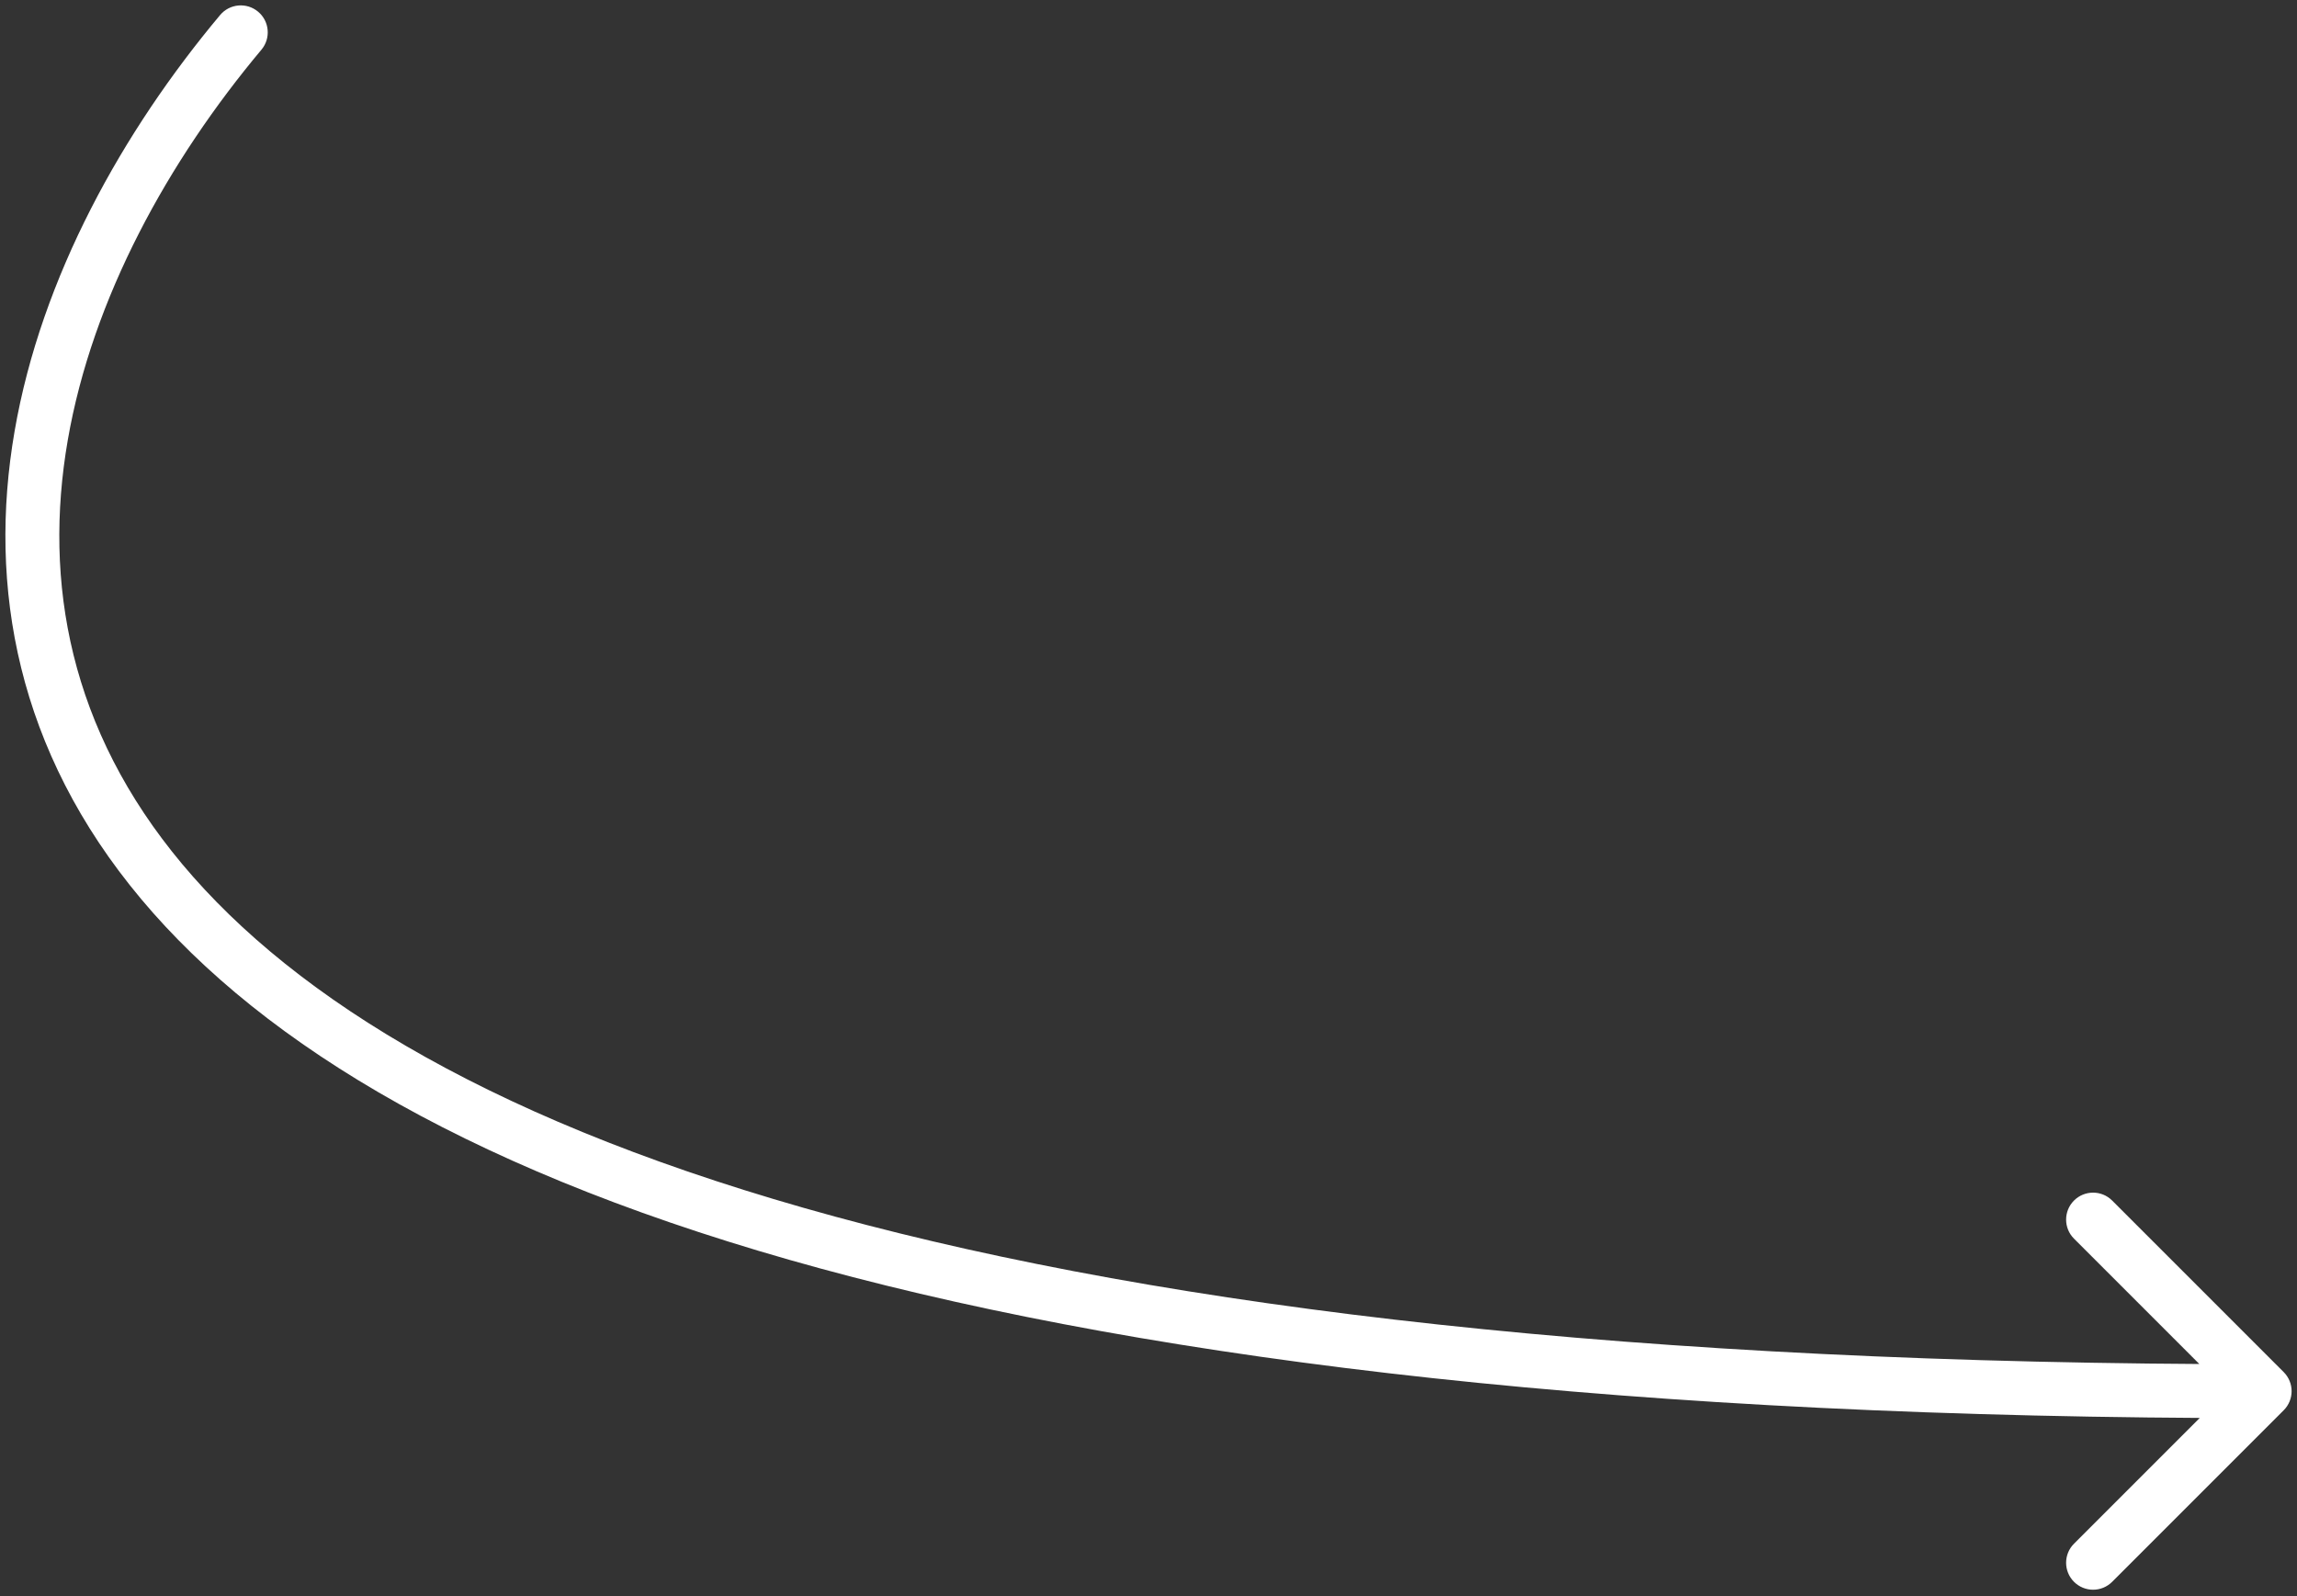 <svg width="213" height="148" viewBox="0 0 213 148" fill="none" xmlns="http://www.w3.org/2000/svg">
<rect x="0" y="0" width="213" height="148" fill="#333333" stroke="none"/>
<path d="M20.411 1.394C21.298 0.336 22.875 0.197 23.933 1.084C24.992 1.97 25.131 3.547 24.244 4.606L20.411 1.394ZM211.768 127.232C212.744 128.209 212.744 129.791 211.768 130.768L195.858 146.678C194.882 147.654 193.299 147.654 192.322 146.678C191.346 145.701 191.346 144.118 192.322 143.142L206.464 129L192.322 114.858C191.346 113.882 191.346 112.299 192.322 111.322C193.299 110.346 194.882 110.346 195.858 111.322L211.768 127.232ZM24.244 4.606C15.639 14.876 8.567 27.607 6.281 40.832C4.01 53.968 6.438 67.642 16.913 80.144C27.459 92.731 46.344 104.348 77.417 112.807C108.468 121.259 151.48 126.5 210 126.5L210 131.5C151.224 131.5 107.732 126.241 76.103 117.631C44.496 109.027 24.528 97.019 13.081 83.356C1.562 69.608 -1.14 54.407 1.354 39.98C3.832 25.643 11.422 12.124 20.411 1.394L24.244 4.606Z" fill="white"/>
</svg>
